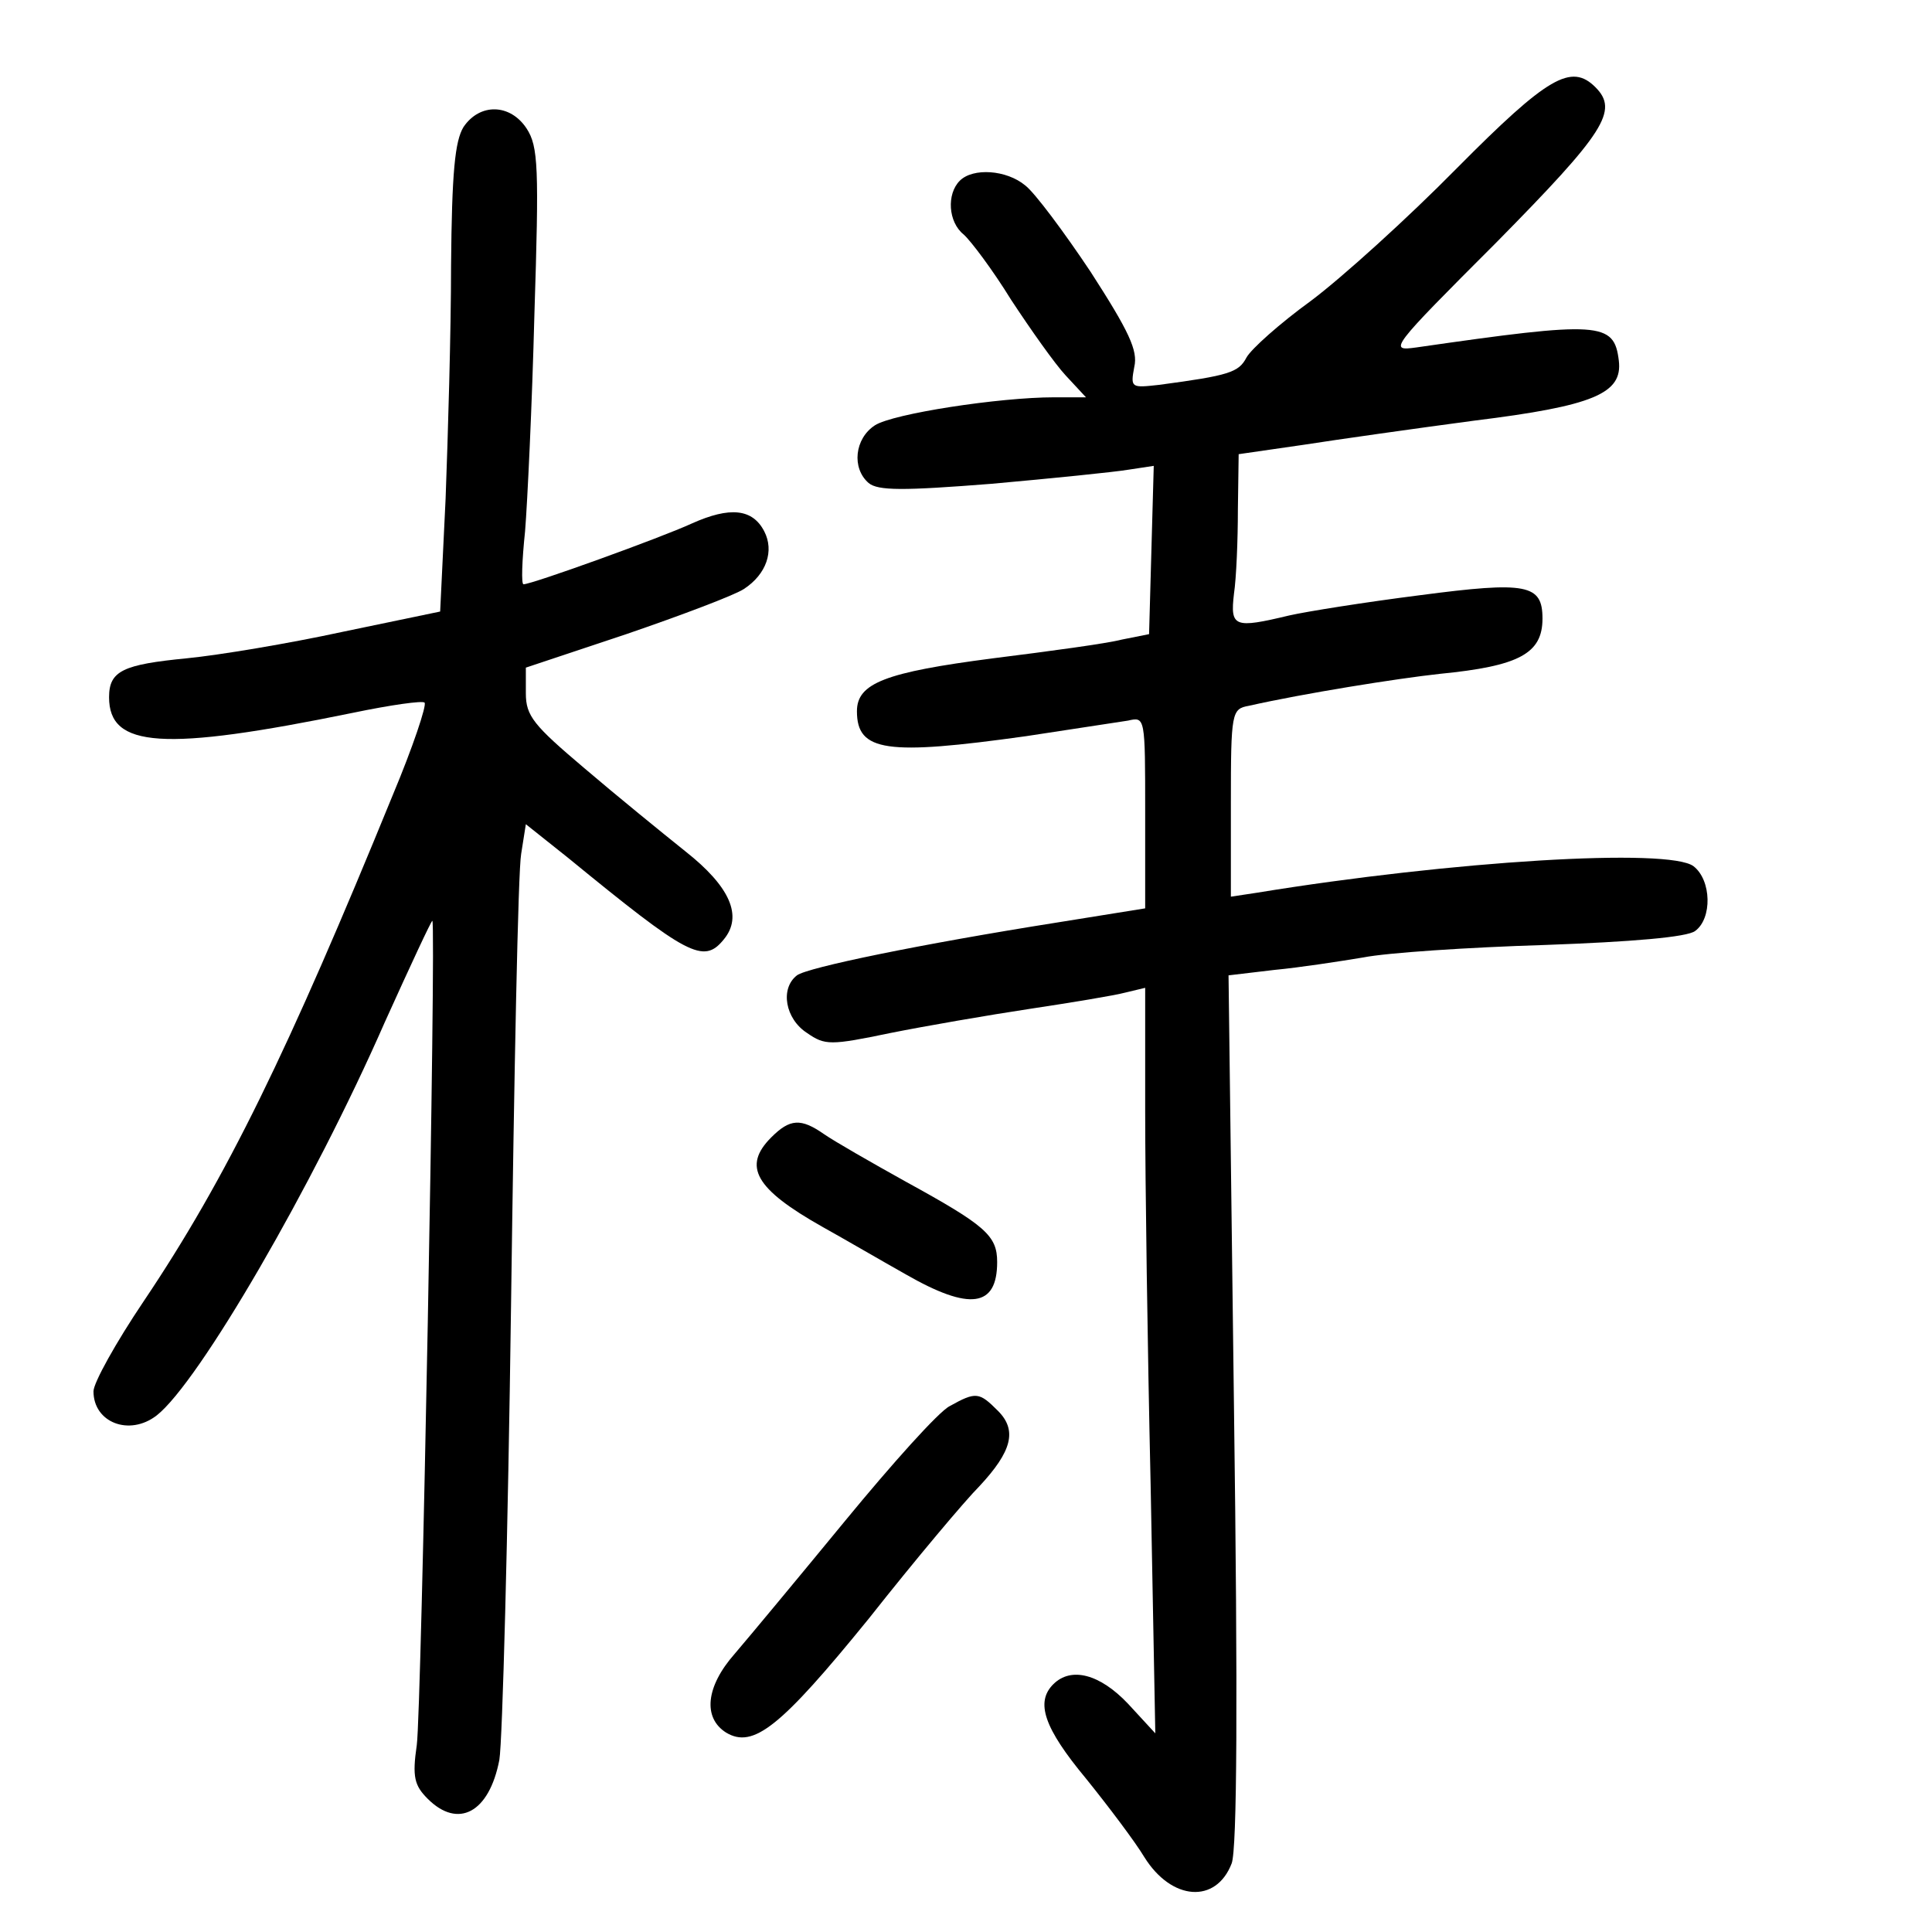 <?xml version="1.0" standalone="no"?>
<!DOCTYPE svg PUBLIC "-//W3C//DTD SVG 20010904//EN"
 "http://www.w3.org/TR/2001/REC-SVG-20010904/DTD/svg10.dtd">
<svg version="1.0" xmlns="http://www.w3.org/2000/svg"
 width="248pt" height="248pt" viewBox="0 0 248 248"
 preserveAspectRatio="xMidYMid meet">
<g transform="translate(0,248) scale(0.1,-0.1)"
fill="#000000" stroke="none">
<path d="M1870 2264 c-63 -64 -147 -140 -187 -170 -40 -29 -77 -62 -83 -73
-10 -19 -22 -23 -112 -35 -36 -4 -37 -4 -32 23 5 21 -7 46 -56 122 -34 51 -72
102 -84 111 -24 20 -67 23 -84 6 -17 -17 -15 -53 5 -69 9 -8 37 -45 61 -84 25
-38 56 -82 70 -97 l26 -28 -41 0 c-70 0 -207 -21 -230 -36 -26 -17 -30 -55 -8
-74 12 -10 44 -10 158 -1 78 7 157 15 175 18 l33 5 -3 -108 -3 -108 -35 -7
c-19 -5 -93 -15 -165 -24 -139 -18 -175 -32 -175 -68 0 -52 38 -57 217 -32 59
9 118 18 131 20 22 5 22 5 22 -118 l0 -123 -112 -18 c-177 -28 -322 -58 -335
-68 -22 -17 -15 -56 13 -74 23 -16 30 -16 107 0 45 9 126 23 179 31 53 8 108
17 123 21 l25 6 0 -159 c0 -88 3 -303 7 -479 l6 -319 -35 38 c-36 38 -73 48
-96 25 -23 -23 -12 -56 42 -121 29 -36 63 -81 75 -101 35 -56 92 -60 112 -8 7
18 8 212 3 584 l-7 556 59 7 c32 3 84 11 114 16 30 6 135 13 233 16 111 4 183
10 193 18 22 16 21 65 -2 83 -31 24 -310 7 -561 -34 l-33 -5 0 120 c0 117 1
121 23 125 71 16 190 35 245 41 102 10 132 26 132 71 0 44 -20 48 -157 30 -71
-9 -146 -21 -168 -26 -71 -17 -76 -15 -71 28 3 20 5 69 5 108 l1 71 83 12 c45
7 144 21 219 31 154 19 191 35 186 77 -6 50 -24 51 -260 17 -36 -5 -34 -2 103
135 139 141 157 169 127 199 -31 31 -61 14 -178 -104z"/>
<path d="M595 2317 c-11 -18 -15 -58 -16 -178 0 -84 -4 -219 -7 -299 l-7 -145
-125 -26 c-69 -15 -159 -30 -200 -34 -82 -8 -100 -16 -100 -50 0 -65 69 -70
313 -20 48 10 90 16 92 13 3 -3 -15 -57 -41 -119 -134 -328 -213 -491 -320
-650 -35 -52 -64 -104 -64 -115 0 -40 46 -58 81 -31 54 42 201 295 293 505 33
73 60 131 61 130 5 -7 -14 -1016 -20 -1058 -6 -41 -3 -52 14 -69 39 -39 79
-18 92 50 4 24 11 287 15 584 4 297 9 557 13 579 l6 38 54 -43 c154 -126 174
-137 200 -105 25 30 8 68 -49 113 -30 24 -89 72 -130 107 -65 55 -75 67 -75
96 l0 33 129 43 c70 24 139 50 151 58 29 19 39 49 26 74 -15 29 -44 32 -93 10
-39 -18 -205 -78 -216 -78 -3 0 -2 30 2 68 3 37 9 162 12 279 6 188 5 215 -10
238 -21 32 -60 33 -81 2z"/>
<path d="M990 1020 c-37 -37 -21 -66 66 -115 27 -15 75 -43 107 -61 82 -47
117 -42 117 16 0 34 -15 47 -117 103 -45 25 -92 52 -105 61 -30 21 -44 20 -68
-4z"/>
<path d="M1219 675 c-14 -7 -74 -74 -134 -147 -60 -73 -124 -150 -142 -171
-37 -42 -41 -82 -11 -101 35 -21 70 7 183 146 60 76 124 152 142 170 42 45 49
72 24 97 -24 24 -28 25 -62 6z"/>
</g>
</svg>
